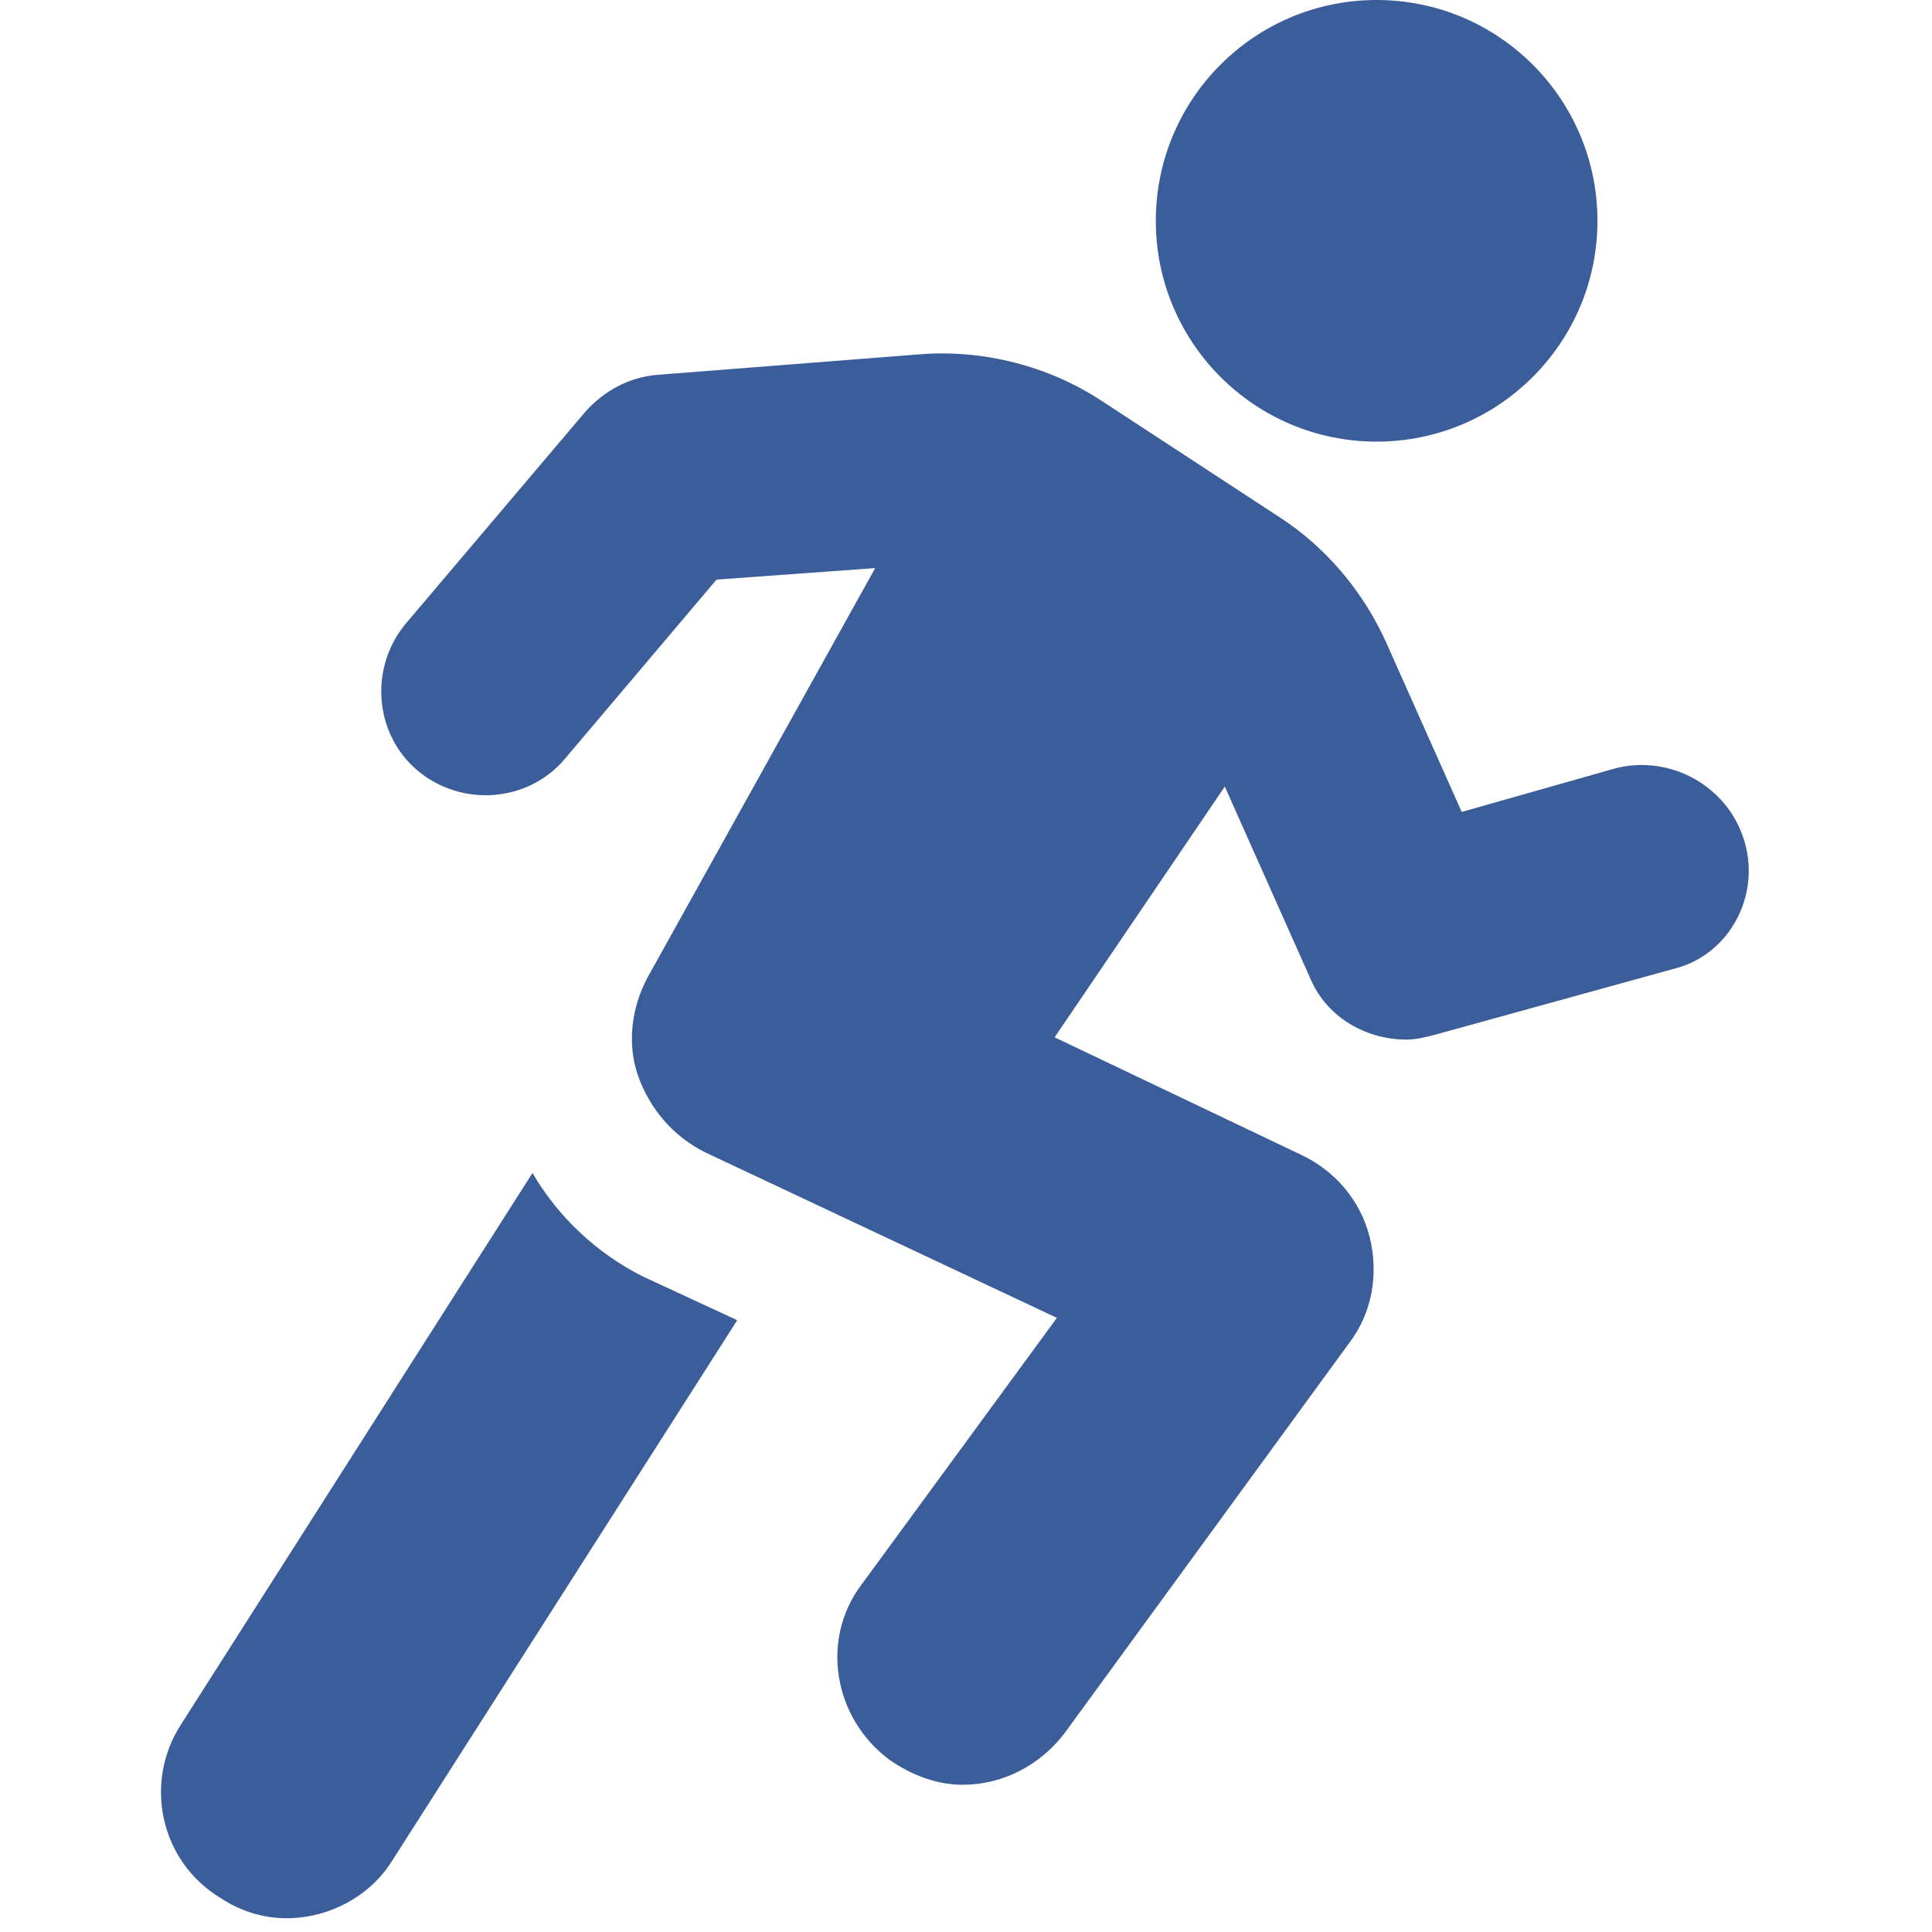 <?xml version="1.0" encoding="UTF-8"?>
<svg width="24px" height="24px" viewBox="0 0 24 24" version="1.1" xmlns="http://www.w3.org/2000/svg" xmlns:xlink="http://www.w3.org/1999/xlink">
    <!-- Generator: Sketch 61.2 (89653) - https://sketch.com -->
    <title>Motor skills</title>
    <desc>Created with Sketch.</desc>
    <g id="Motor-skills" stroke="none" stroke-width="1" fill="none" fill-rule="evenodd">
        <g id="Group-39-Copy-2" transform="translate(2, 0)" fill="#3B5D99" fill-rule="nonzero">
            <path d="M4.615,14.571 L0.244,21.429 C-0.214,22.143 -0.014,23.114 0.729,23.571 C0.986,23.743 1.272,23.829 1.558,23.829 C2.072,23.829 2.586,23.571 2.872,23.114 L7.158,16.4 L5.986,15.857 C5.415,15.571 4.929,15.114 4.615,14.571 Z" id="Path"></path>
            <circle id="Oval" cx="15.101" cy="2.743" r="2.743"></circle>
            <path d="M19.672,10.457 C19.472,9.771 18.758,9.371 18.072,9.543 L16.158,10.086 L15.215,7.971 C14.929,7.343 14.472,6.8 13.901,6.429 L11.672,4.971 C11.015,4.543 10.215,4.343 9.444,4.4 L6.158,4.657 C5.815,4.686 5.501,4.857 5.272,5.114 L3.044,7.743 C2.586,8.286 2.644,9.114 3.186,9.571 C3.729,10.029 4.558,9.971 5.015,9.429 L6.901,7.2 L8.872,7.057 L6.044,12.143 C5.844,12.514 5.786,12.971 5.929,13.371 C6.072,13.771 6.358,14.114 6.758,14.314 L11.129,16.371 L8.701,19.686 C8.186,20.371 8.358,21.343 9.044,21.857 C9.329,22.057 9.644,22.171 9.958,22.171 C10.444,22.171 10.901,21.943 11.215,21.543 L14.758,16.686 C15.044,16.314 15.129,15.829 15.015,15.371 C14.901,14.914 14.586,14.543 14.158,14.343 L11.101,12.886 L13.215,9.771 L14.272,12.143 C14.472,12.629 14.958,12.914 15.472,12.914 C15.586,12.914 15.701,12.886 15.815,12.857 L18.815,12.029 C19.472,11.857 19.872,11.143 19.672,10.457 Z" id="Path"></path>
        </g>
    </g>
</svg>
